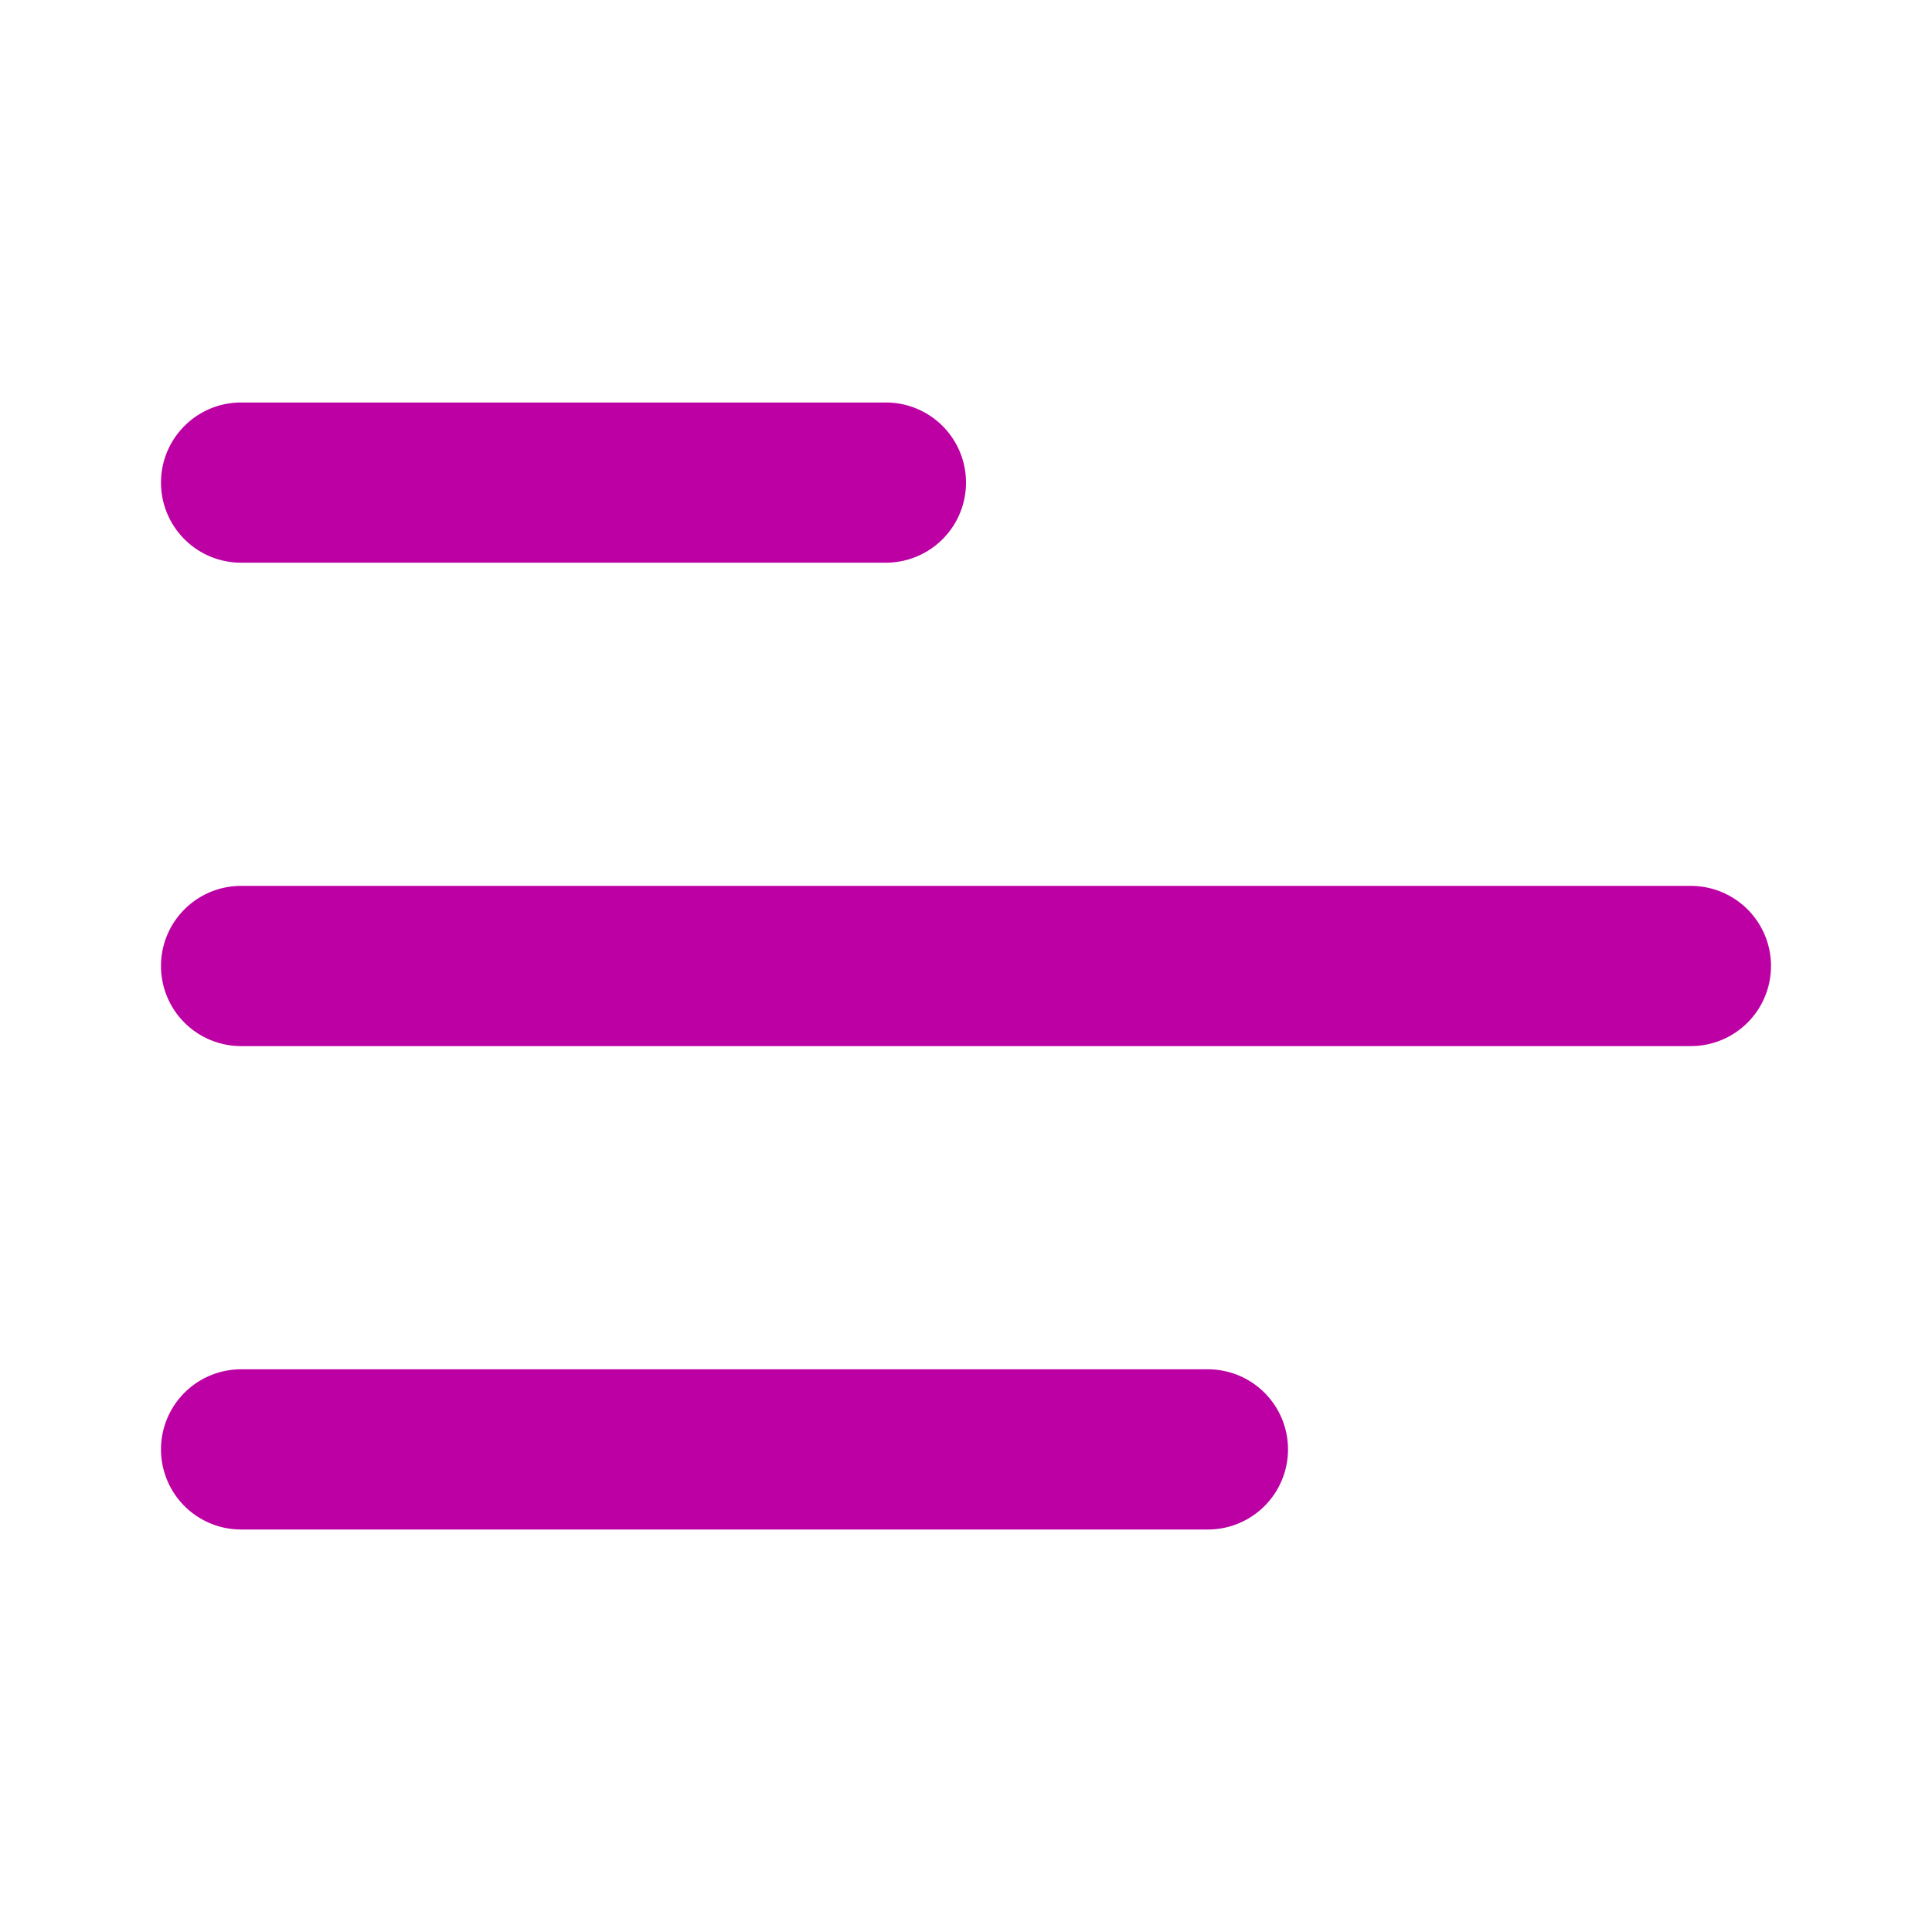 <svg fill="none" viewBox="0 0 24 24" xmlns="http://www.w3.org/2000/svg"><path d="M2 5.995c0-.55.446-.995.995-.995h8.01a.995.995 0 0 1 0 1.99h-8.01A.995.995 0 0 1 2 5.995ZM2 12c0-.55.446-.995.995-.995h18.01a.995.995 0 1 1 0 1.99H2.995A.995.995 0 0 1 2 12ZM2.995 17.01a.995.995 0 0 0 0 1.99h12.01a.995.995 0 0 0 0-1.99H2.995Z" fill="#bd00a4" class="fill-000000"></path></svg>